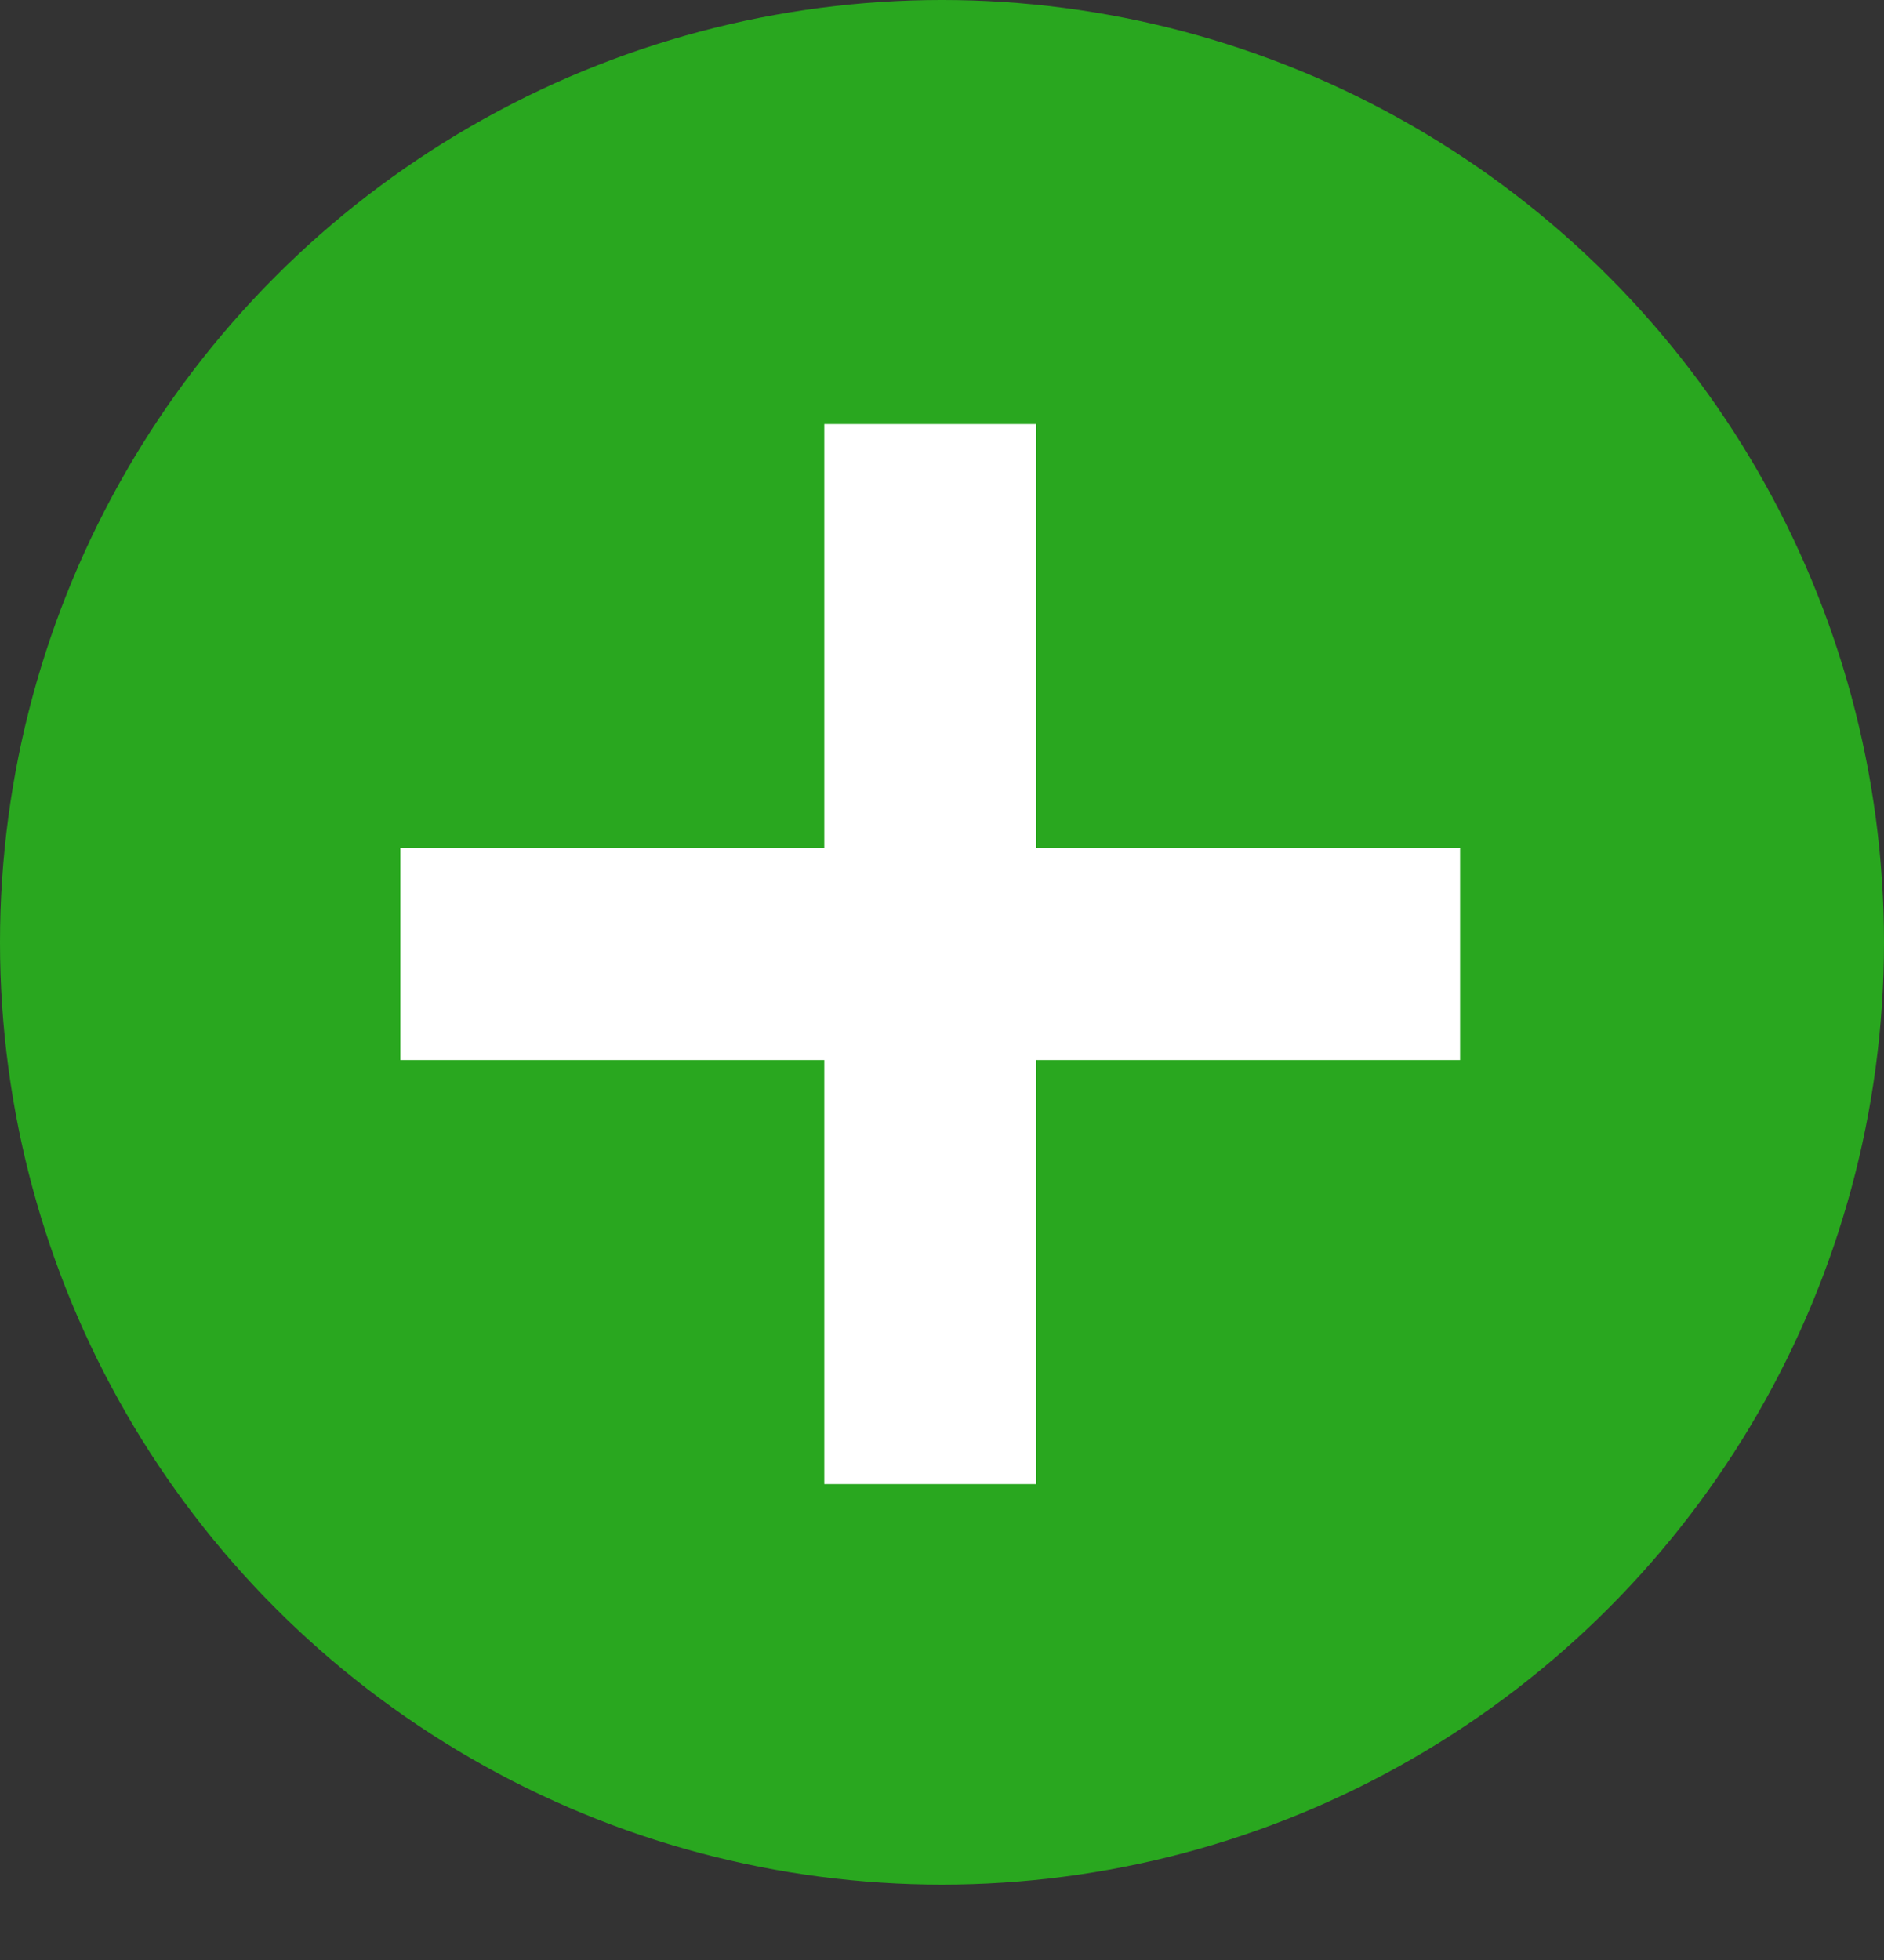 <svg width="25px" height="26px" viewBox="939 541 25 26" version="1.1" xmlns="http://www.w3.org/2000/svg" xmlns:xlink="http://www.w3.org/1999/xlink">
    <rect x="939" y="541" width="25" height="26" fill="#333333" stroke="none"/>
    <!-- Generator: Sketch 42 (36781) - http://www.bohemiancoding.com/sketch -->
    <desc>Created with Sketch.</desc>
    <defs></defs>
    <g id="Group-2" stroke="none" stroke-width="1" fill="none" fill-rule="evenodd" transform="translate(939, 541)">
        <ellipse id="Oval-Copy" fill="#29A71F" cx="12.5" cy="12.5" rx="12.5" ry="12.5"></ellipse>
        <g id="Group" transform="translate(5, 5)" fill="#FFFFFF">
            <rect id="Combined-Shape-Copy" x="5.938" y="0.625" width="2.812" height="14.062"></rect>
            <rect id="Combined-Shape-Copy" transform="translate(7.344, 7.656) rotate(90) translate(-7.344, -7.656) " x="5.938" y="0.625" width="2.812" height="14.062"></rect>
        </g>
    </g>
</svg>